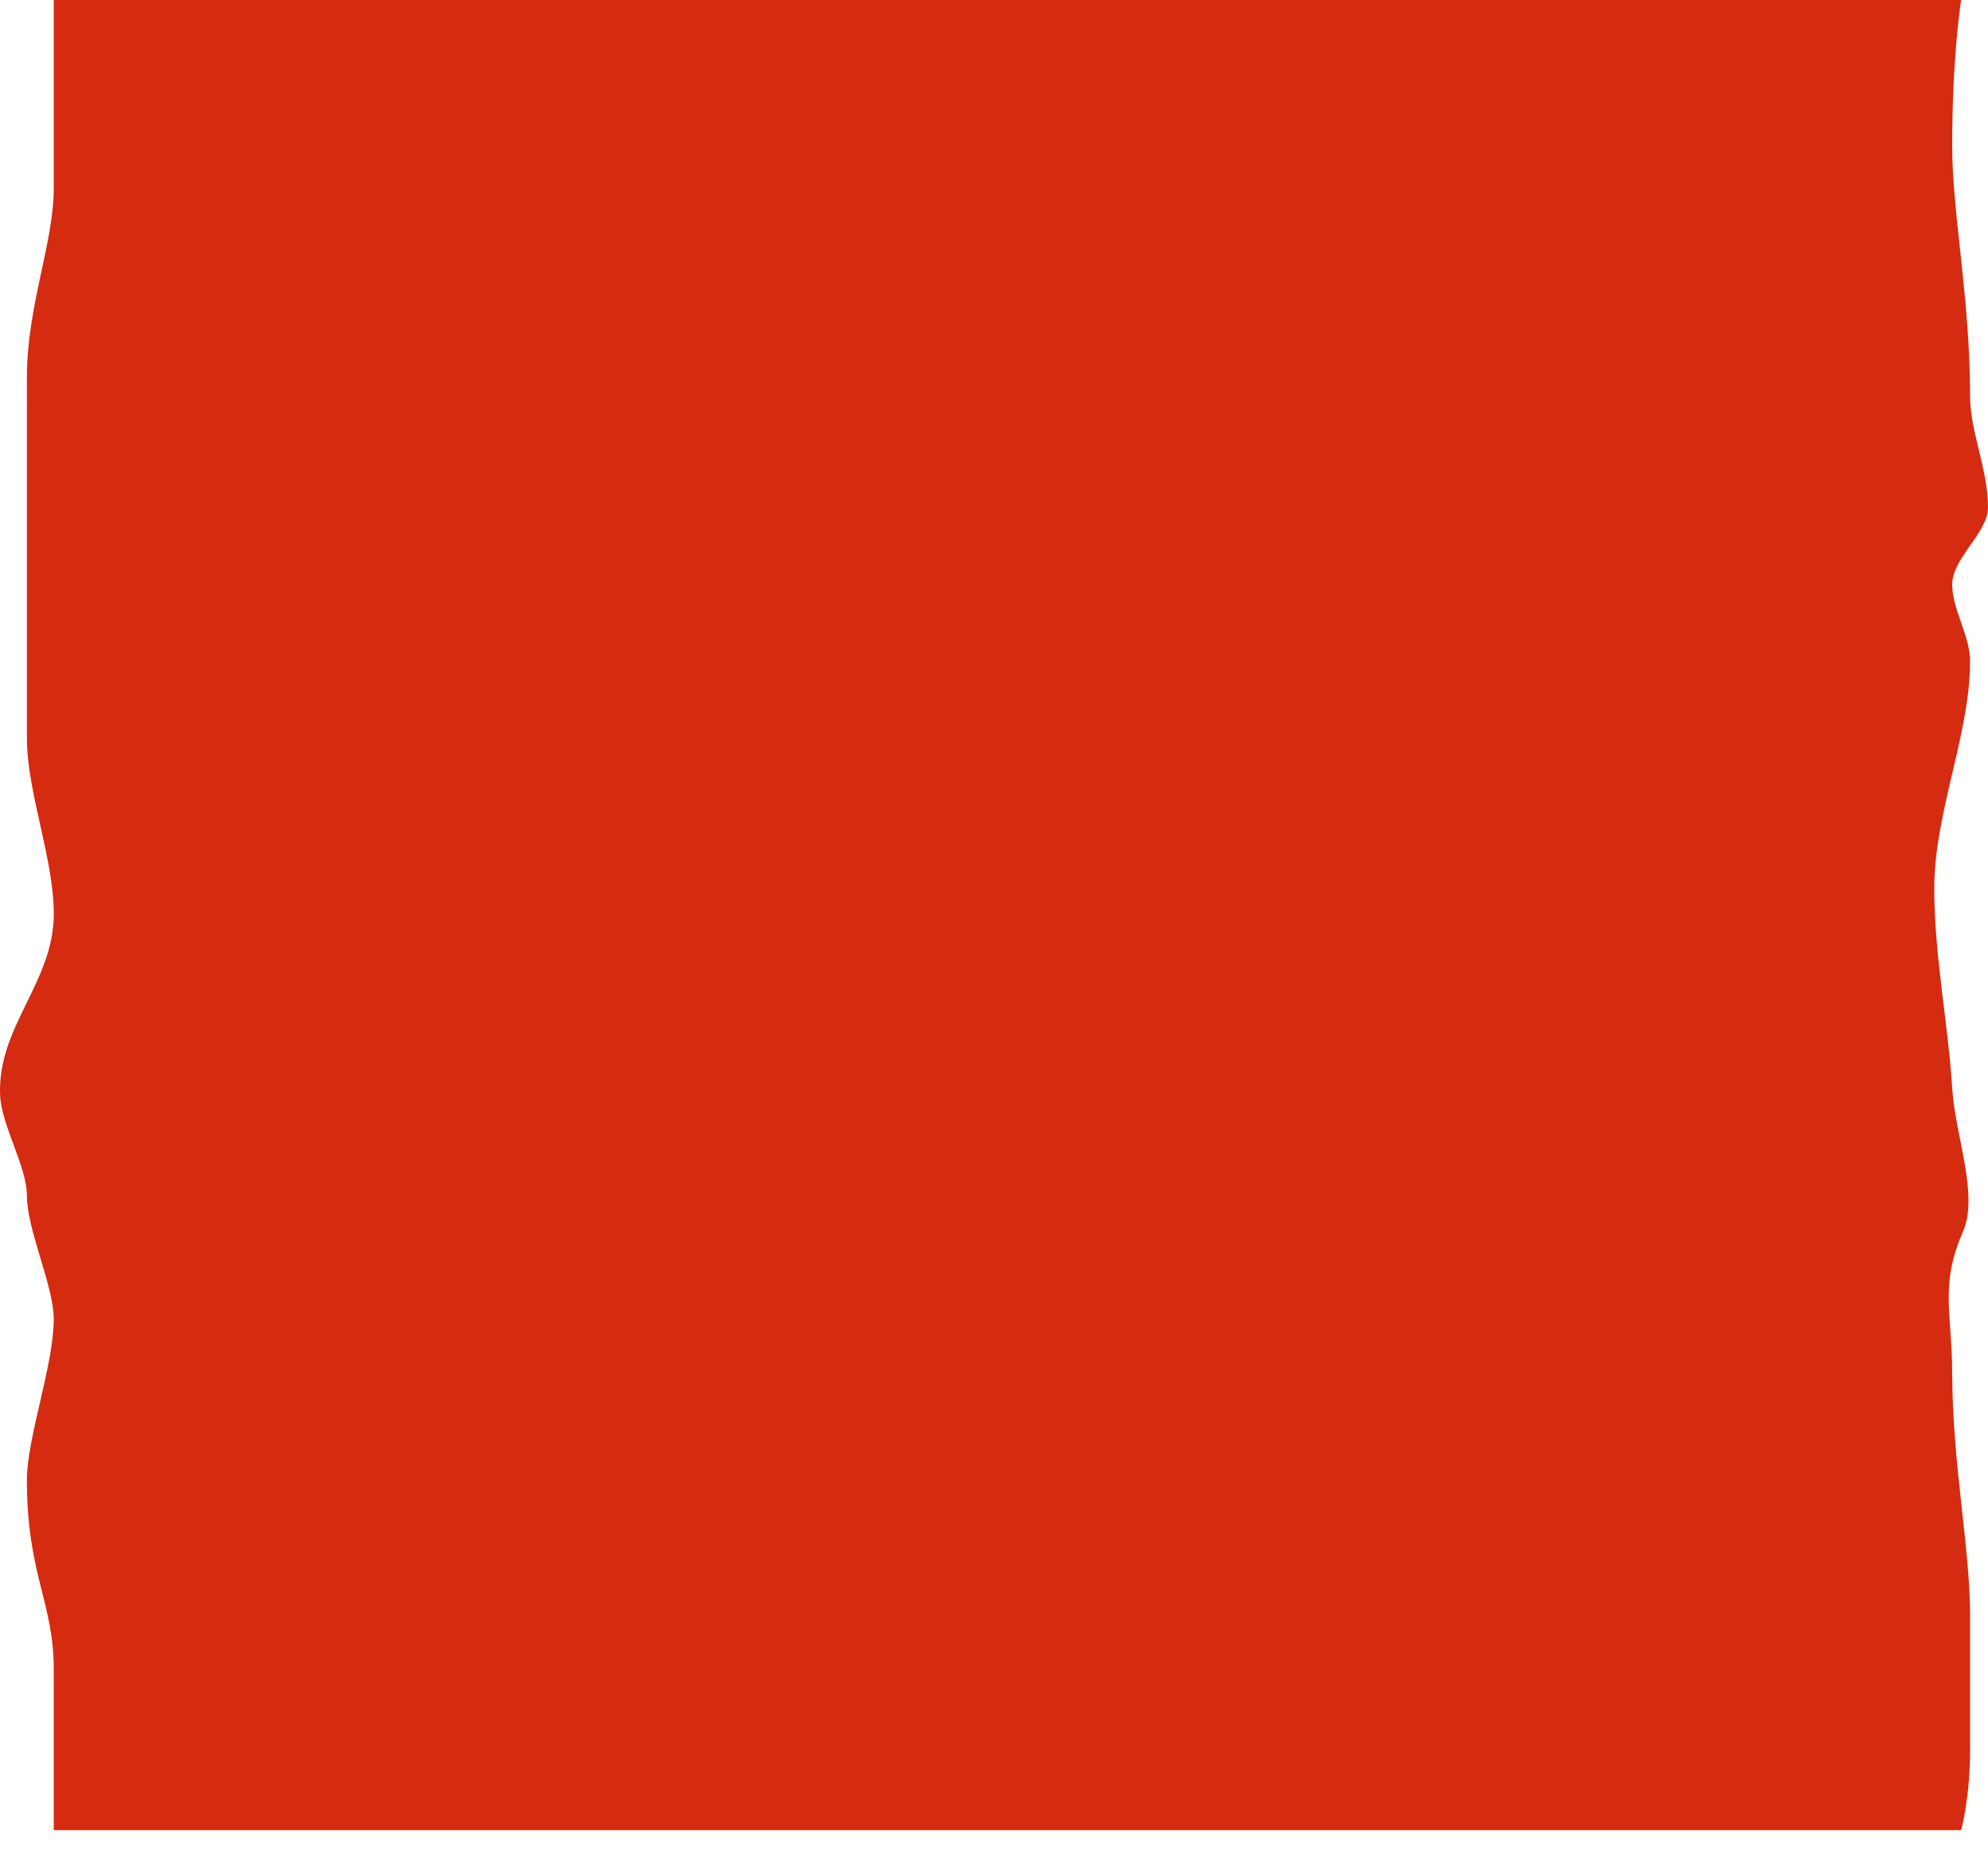 <svg viewBox="0 0 88 82" version="1.1" xmlns="http://www.w3.org/2000/svg" width="88" height="82"><path d="m86.811 0c0 0-.397 2.437-.397 6.466 0 2.946.793 6.743.793 11.061 0 1.581.793 3.231.793 4.935 0 1.113-1.586 2.249-1.586 3.403 0 1.119.793 2.254.793 3.404 0 3.217-1.585 6.707-1.585 10.04 0 3.019.606 5.891.793 8.849.136 2.146 1.192 4.724.474 6.364-1.042 2.38-.474 3.654-.474 6.229 0 3.936.793 7.815.793 10.721 0 1.873 0 4.673 0 5.956 0 2.167-.396 3.574-.396 3.574h-84.433c0 0 0-1.301 0-3.574 0-.967 0-2.28 0-3.574 0-2.909-1.189-4.196-1.189-8.338 0-1.896 1.189-5.081 1.189-7.147 0-1.443-1.189-3.942-1.189-5.446 0-1.288-1.119-3.103-1.183-4.421-.149-3.029 2.345-4.988 2.373-8.001.023-2.453-1.189-5.415-1.189-7.828 0-2.374 0-4.201 0-6.466 0-1.57-0-3.616-0-5.105 0-1.527 0-3.006 0-4.425 0-3.114 1.189-5.937 1.189-8.338 0-5.134 0-8.338 0-8.338h84.433" style="fill:#d52b11"/></svg>